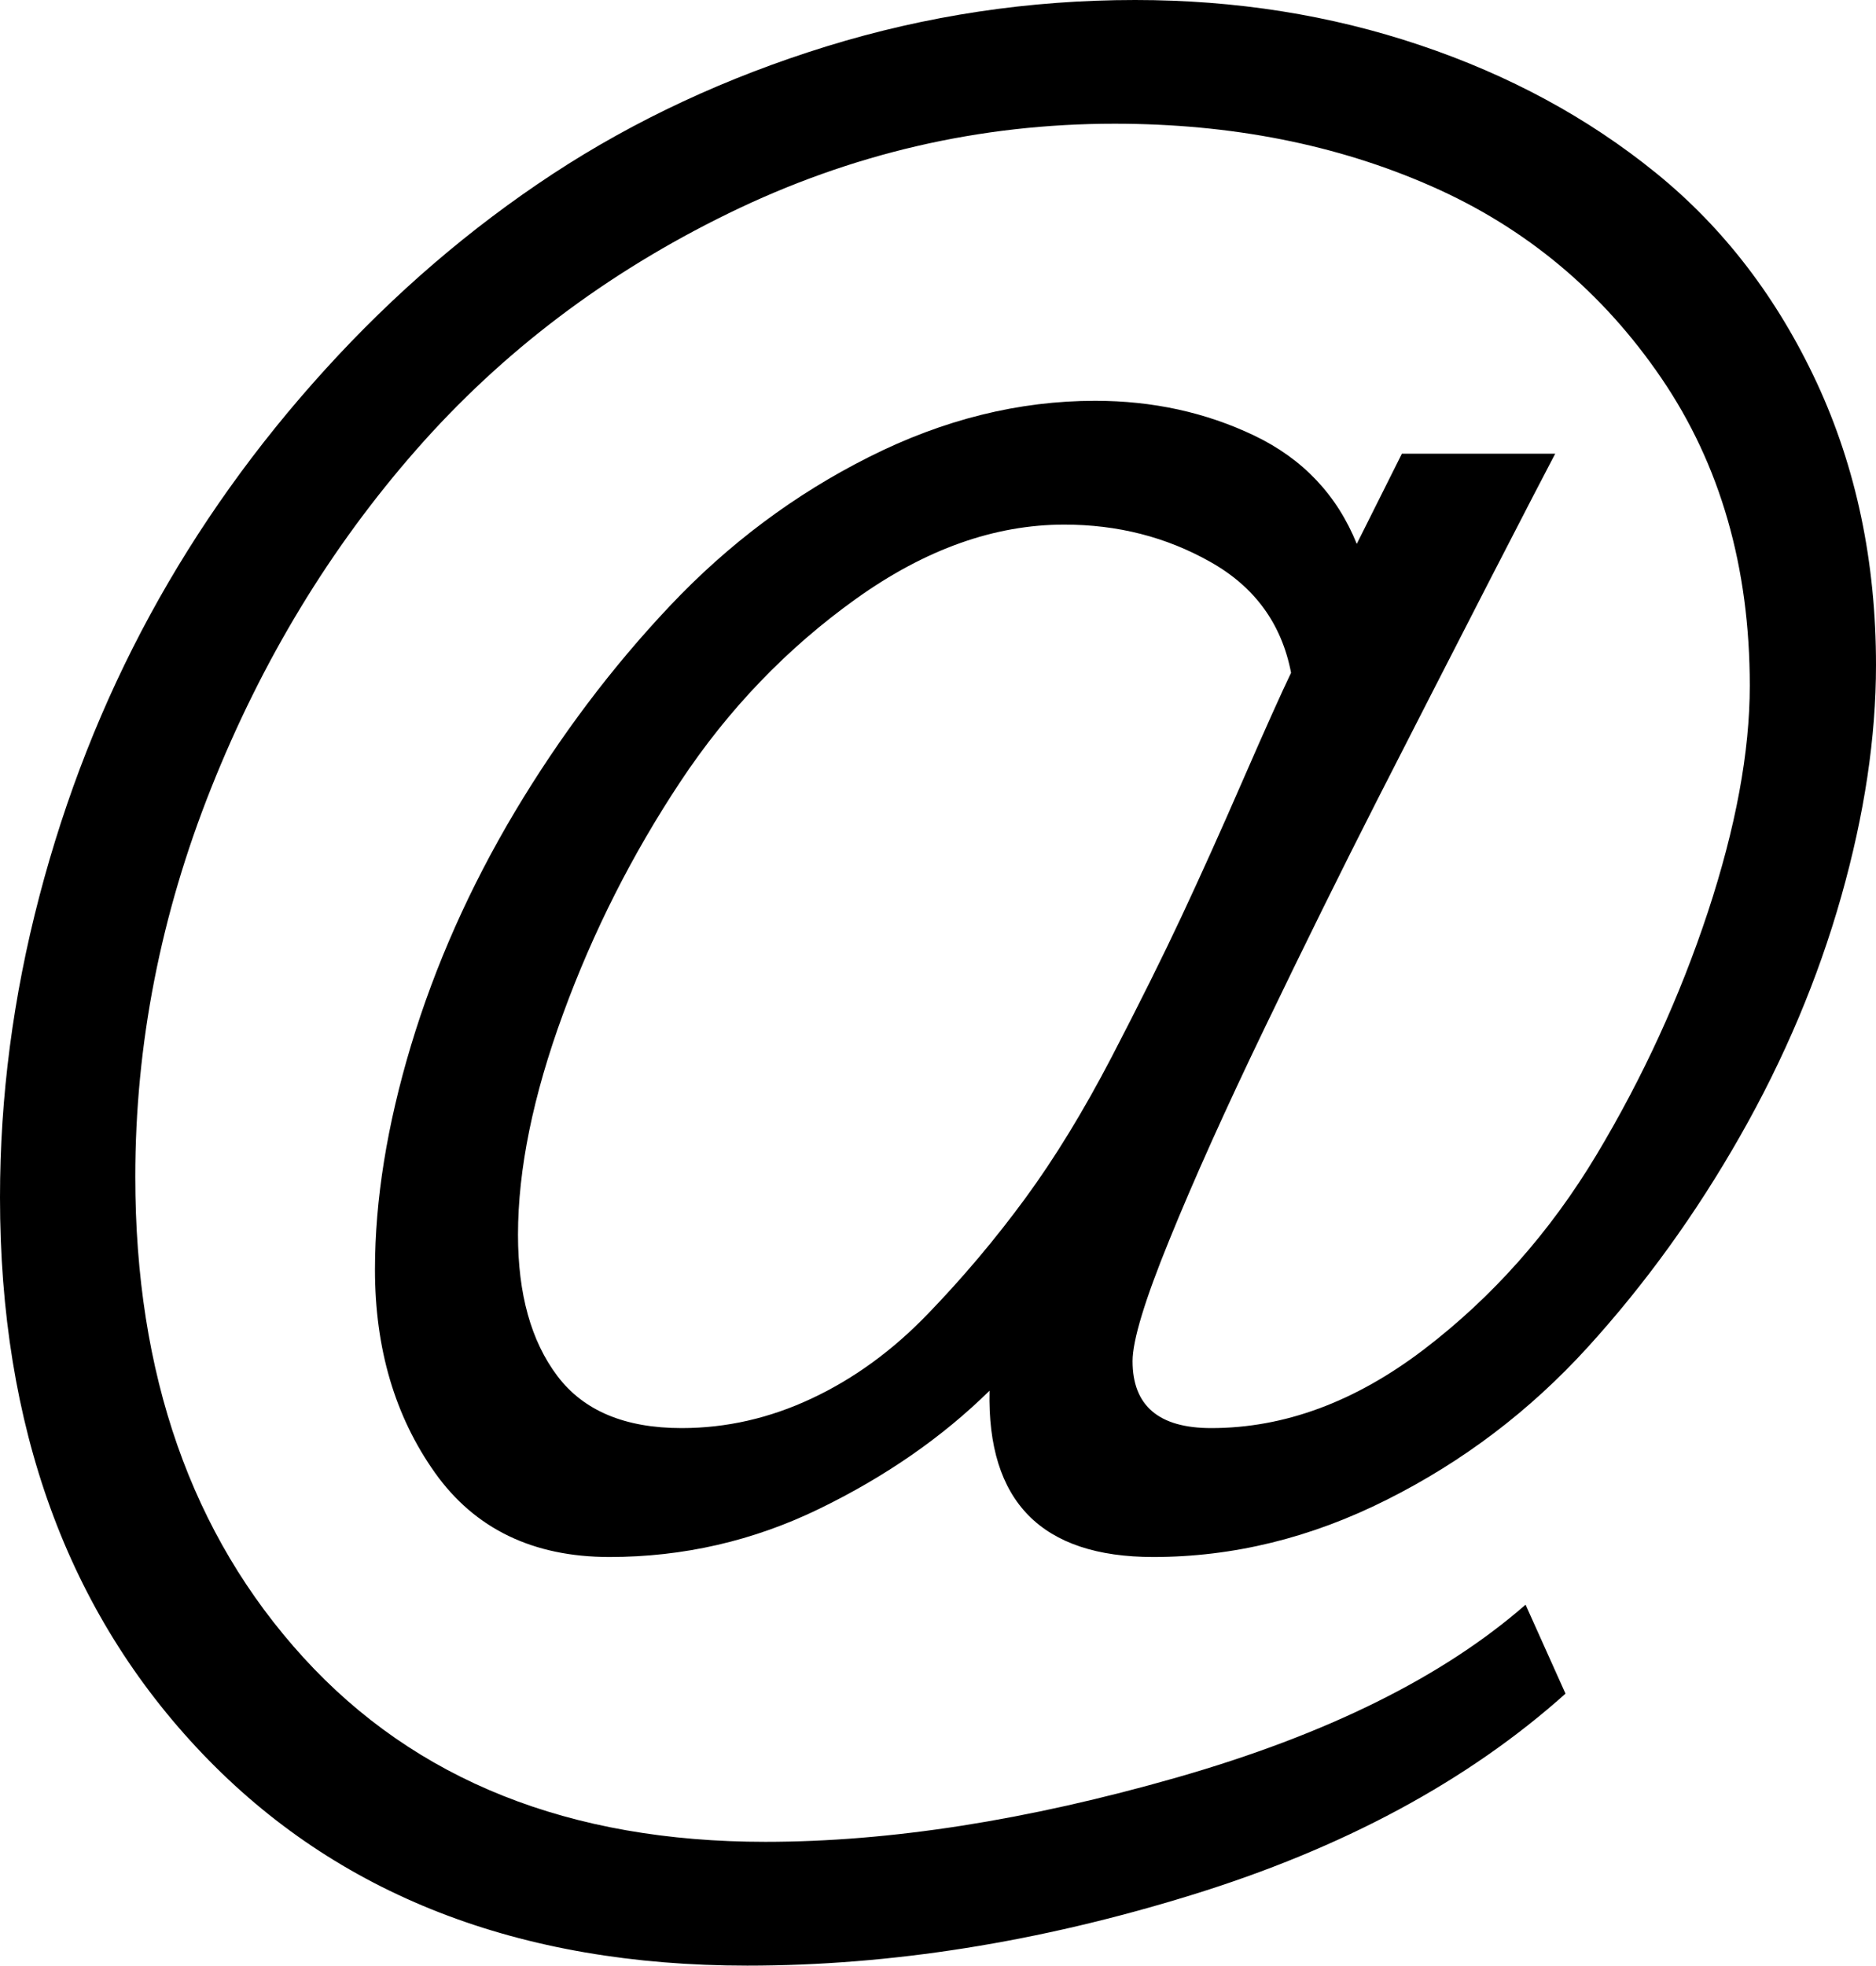 <svg width="21.328" height="22.339" viewBox="1.406 -40.034 21.328 22.339" xmlns="http://www.w3.org/2000/svg"><path d="M1.406 -26.426C1.406 -27.568 1.555 -28.708 1.853 -29.846C2.151 -30.984 2.571 -32.051 3.113 -33.047C3.655 -34.043 4.319 -34.973 5.105 -35.837C5.891 -36.702 6.753 -37.441 7.69 -38.057C8.628 -38.672 9.666 -39.155 10.803 -39.507C11.941 -39.858 13.11 -40.034 14.312 -40.034C15.454 -40.034 16.533 -39.863 17.549 -39.521C18.564 -39.18 19.458 -38.696 20.229 -38.071C21.001 -37.446 21.611 -36.65 22.061 -35.684C22.51 -34.717 22.734 -33.647 22.734 -32.476C22.734 -31.655 22.603 -30.779 22.339 -29.846C22.075 -28.914 21.692 -28.005 21.189 -27.122C20.686 -26.238 20.107 -25.437 19.453 -24.719C18.799 -24.001 18.04 -23.425 17.175 -22.991C16.311 -22.556 15.425 -22.339 14.517 -22.339C13.247 -22.339 12.627 -22.969 12.656 -24.229C12.119 -23.701 11.475 -23.254 10.723 -22.888C9.971 -22.522 9.175 -22.339 8.335 -22.339C7.466 -22.339 6.804 -22.659 6.35 -23.298C5.896 -23.938 5.669 -24.707 5.669 -25.605C5.669 -26.396 5.806 -27.246 6.079 -28.154C6.353 -29.062 6.746 -29.946 7.258 -30.806C7.771 -31.665 8.359 -32.446 9.023 -33.149C9.688 -33.853 10.442 -34.417 11.287 -34.841C12.131 -35.266 12.988 -35.479 13.857 -35.479C14.512 -35.479 15.115 -35.347 15.667 -35.083C16.218 -34.819 16.606 -34.409 16.831 -33.853L17.344 -34.878L19.087 -34.878C19.009 -34.731 18.755 -34.241 18.325 -33.406C17.896 -32.571 17.476 -31.75 17.065 -30.945C16.655 -30.139 16.228 -29.275 15.784 -28.352C15.339 -27.429 14.978 -26.626 14.7 -25.942C14.421 -25.259 14.282 -24.8 14.282 -24.565C14.282 -24.058 14.58 -23.804 15.176 -23.804C16.006 -23.804 16.812 -24.102 17.593 -24.697C18.374 -25.293 19.028 -26.03 19.556 -26.909C20.083 -27.788 20.505 -28.708 20.823 -29.67C21.14 -30.632 21.299 -31.489 21.299 -32.241C21.299 -33.589 20.964 -34.753 20.295 -35.735C19.626 -36.716 18.755 -37.444 17.681 -37.917C16.606 -38.391 15.405 -38.628 14.077 -38.628C12.544 -38.628 11.082 -38.289 9.69 -37.61C8.298 -36.931 7.114 -36.035 6.138 -34.922C5.161 -33.809 4.385 -32.529 3.809 -31.084C3.232 -29.639 2.944 -28.164 2.944 -26.66C2.944 -24.414 3.582 -22.593 4.856 -21.196C6.13 -19.8 7.881 -19.102 10.107 -19.102C11.523 -19.102 13.083 -19.346 14.788 -19.834C16.492 -20.322 17.812 -20.977 18.75 -21.797L19.204 -20.786C18.091 -19.79 16.67 -19.026 14.941 -18.494C13.213 -17.961 11.533 -17.695 9.902 -17.695C7.305 -17.695 5.239 -18.499 3.706 -20.105C2.173 -21.711 1.406 -23.818 1.406 -26.426ZM7.295 -26.001C7.295 -25.327 7.444 -24.792 7.742 -24.397C8.04 -24.001 8.511 -23.804 9.155 -23.804C9.663 -23.804 10.156 -23.916 10.635 -24.141C11.113 -24.365 11.553 -24.685 11.953 -25.1C12.354 -25.515 12.722 -25.952 13.059 -26.411C13.396 -26.87 13.723 -27.405 14.041 -28.015C14.358 -28.625 14.624 -29.16 14.839 -29.619C15.054 -30.078 15.286 -30.593 15.535 -31.165C15.784 -31.736 15.967 -32.144 16.084 -32.388C15.977 -32.944 15.671 -33.364 15.168 -33.647C14.666 -33.931 14.111 -34.072 13.506 -34.072C12.715 -34.072 11.926 -33.792 11.14 -33.23C10.354 -32.668 9.688 -31.975 9.141 -31.15C8.594 -30.325 8.149 -29.446 7.808 -28.513C7.466 -27.581 7.295 -26.743 7.295 -26.001ZM7.295 -26.001"></path></svg>